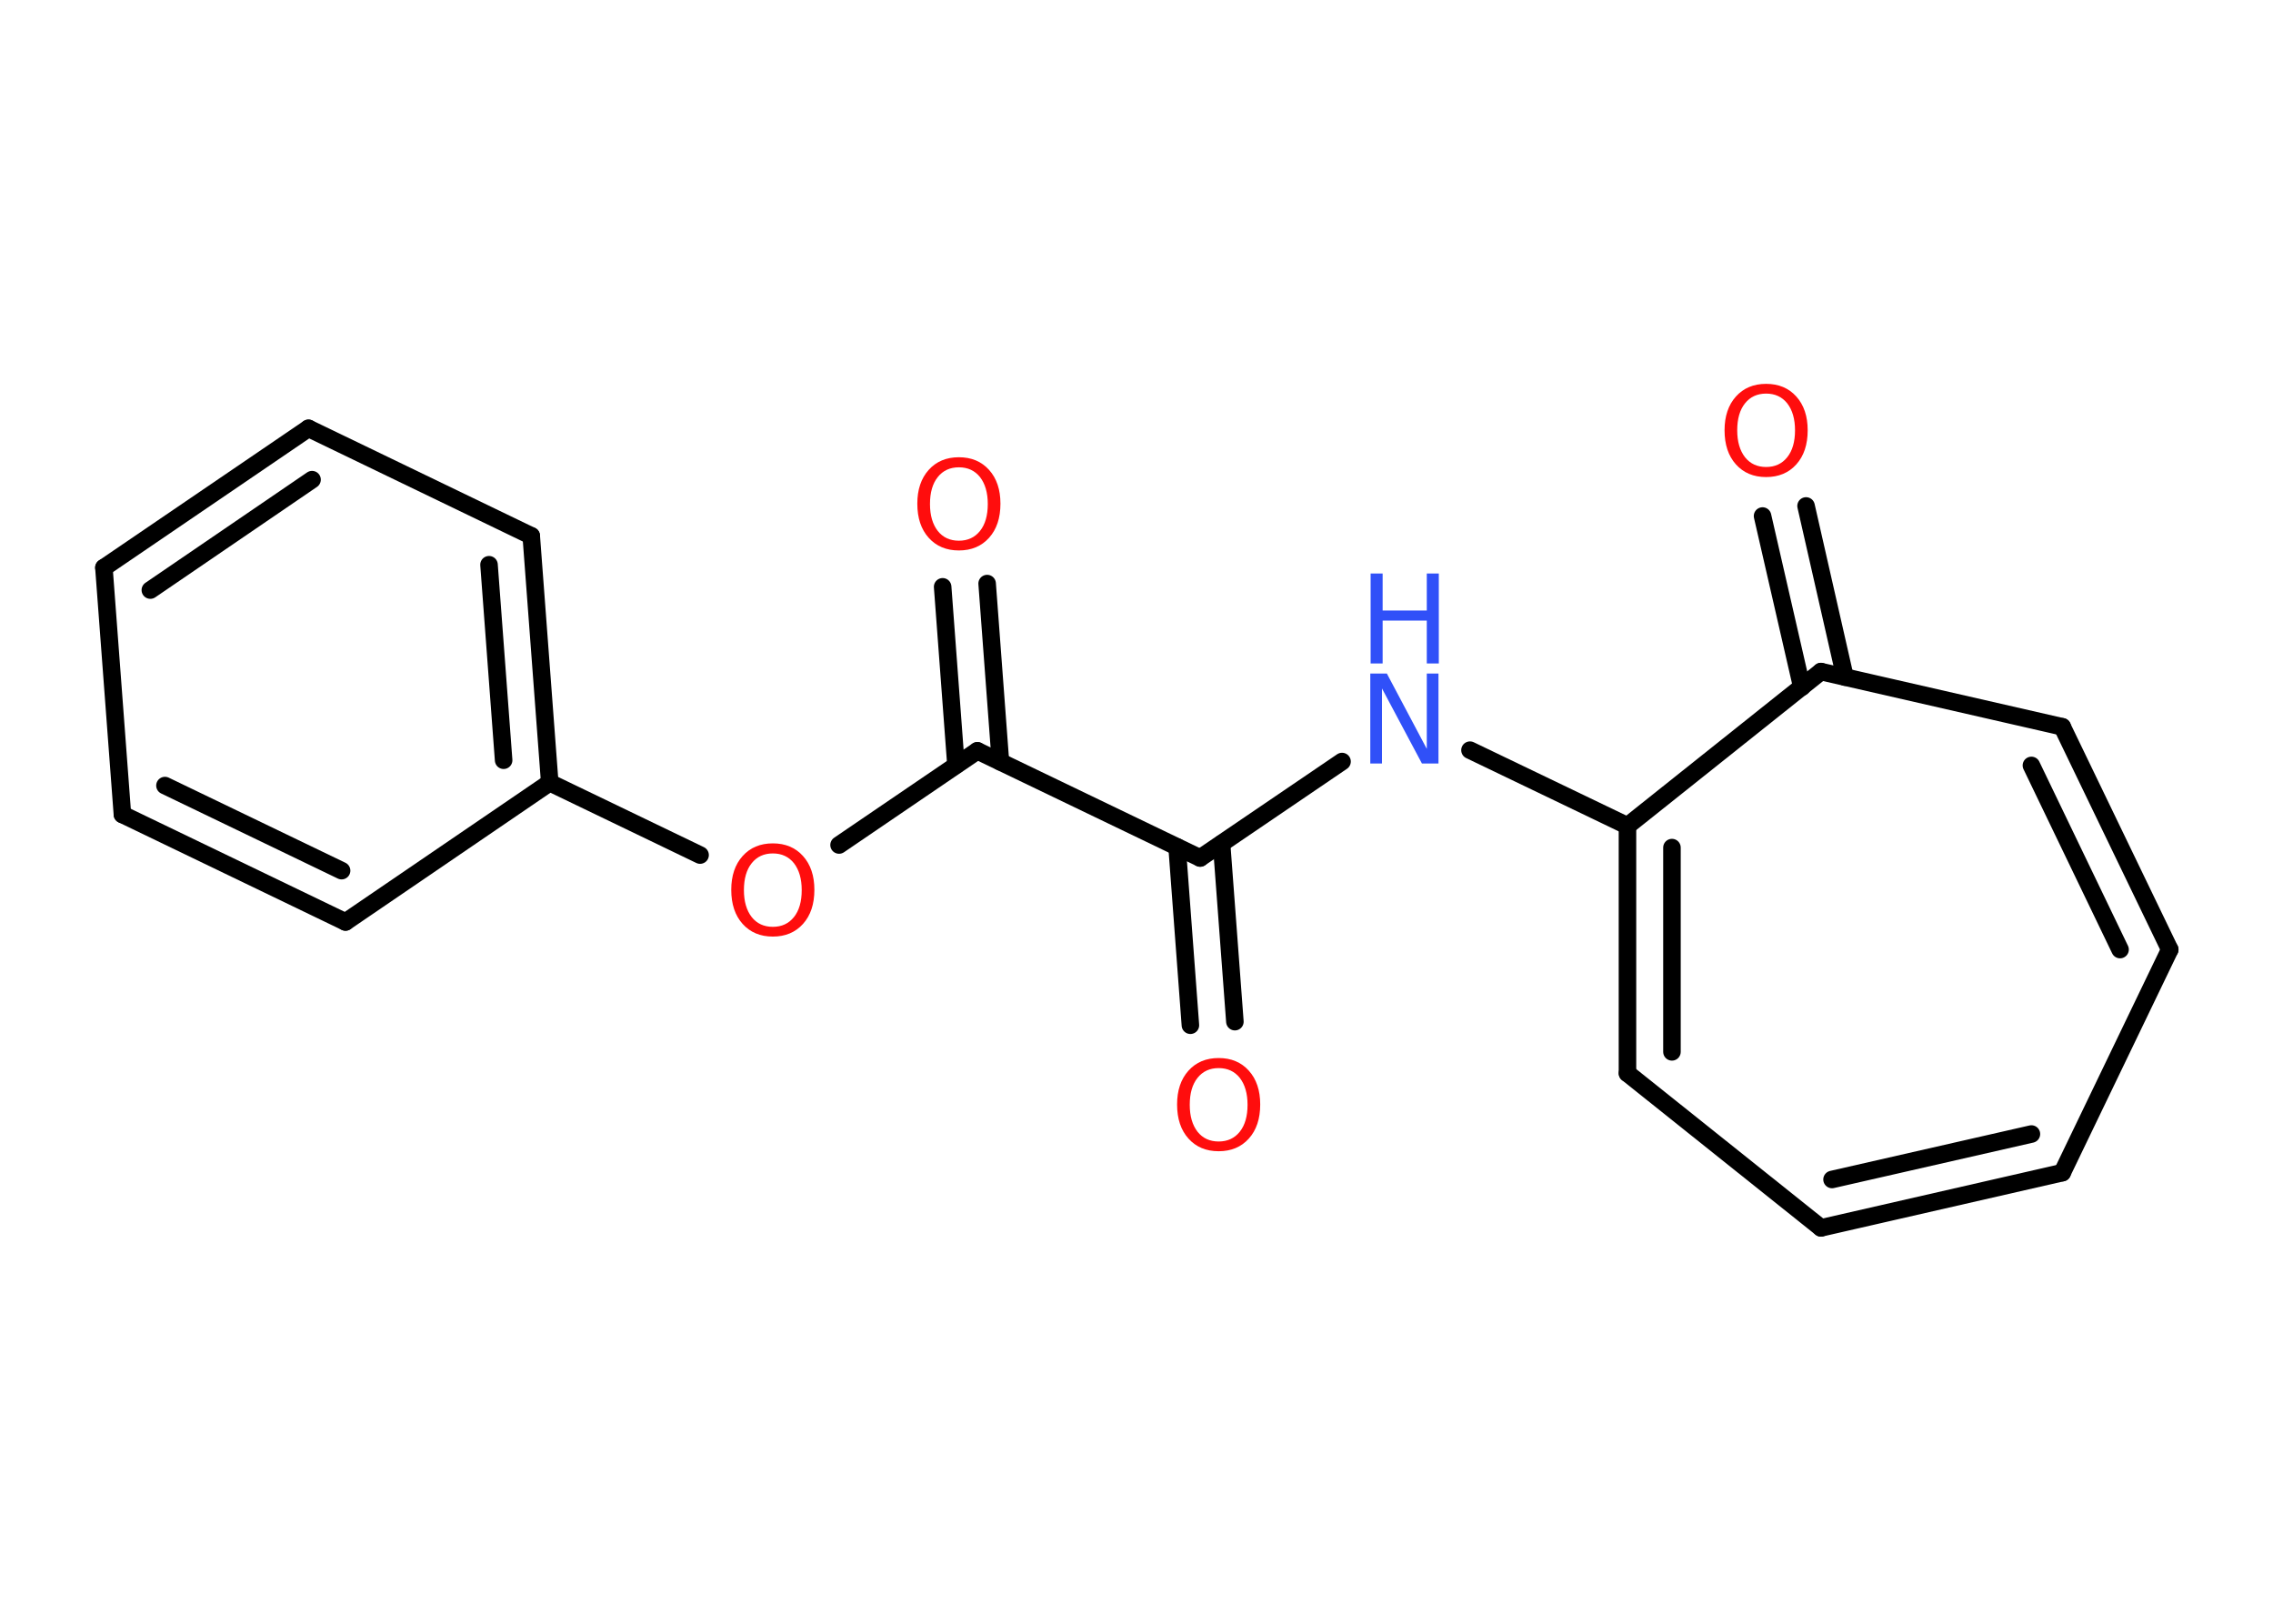 <?xml version='1.0' encoding='UTF-8'?>
<!DOCTYPE svg PUBLIC "-//W3C//DTD SVG 1.1//EN" "http://www.w3.org/Graphics/SVG/1.1/DTD/svg11.dtd">
<svg version='1.2' xmlns='http://www.w3.org/2000/svg' xmlns:xlink='http://www.w3.org/1999/xlink' width='70.0mm' height='50.0mm' viewBox='0 0 70.0 50.0'>
  <desc>Generated by the Chemistry Development Kit (http://github.com/cdk)</desc>
  <g stroke-linecap='round' stroke-linejoin='round' stroke='#000000' stroke-width='.54' fill='#FF0D0D'>
    <rect x='.0' y='.0' width='70.0' height='50.0' fill='#FFFFFF' stroke='none'/>
    <g id='mol1' class='mol'>
      <g id='mol1bnd1' class='bond'>
        <line x1='36.66' y1='31.57' x2='36.25' y2='26.08'/>
        <line x1='38.03' y1='31.46' x2='37.62' y2='25.98'/>
      </g>
      <line id='mol1bnd2' class='bond' x1='36.96' y1='26.42' x2='41.33' y2='23.45'/>
      <line id='mol1bnd3' class='bond' x1='45.27' y1='23.1' x2='50.12' y2='25.43'/>
      <g id='mol1bnd4' class='bond'>
        <line x1='50.12' y1='25.43' x2='50.12' y2='33.05'/>
        <line x1='51.49' y1='26.1' x2='51.49' y2='32.39'/>
      </g>
      <line id='mol1bnd5' class='bond' x1='50.12' y1='33.05' x2='56.08' y2='37.81'/>
      <g id='mol1bnd6' class='bond'>
        <line x1='56.08' y1='37.81' x2='63.51' y2='36.11'/>
        <line x1='56.42' y1='36.32' x2='62.56' y2='34.92'/>
      </g>
      <line id='mol1bnd7' class='bond' x1='63.51' y1='36.11' x2='66.82' y2='29.24'/>
      <g id='mol1bnd8' class='bond'>
        <line x1='66.82' y1='29.24' x2='63.51' y2='22.38'/>
        <line x1='65.29' y1='29.24' x2='62.56' y2='23.57'/>
      </g>
      <line id='mol1bnd9' class='bond' x1='63.51' y1='22.38' x2='56.08' y2='20.68'/>
      <line id='mol1bnd10' class='bond' x1='50.12' y1='25.43' x2='56.08' y2='20.68'/>
      <g id='mol1bnd11' class='bond'>
        <line x1='55.49' y1='21.16' x2='54.28' y2='15.89'/>
        <line x1='56.82' y1='20.85' x2='55.62' y2='15.58'/>
      </g>
      <line id='mol1bnd12' class='bond' x1='36.96' y1='26.42' x2='30.1' y2='23.12'/>
      <g id='mol1bnd13' class='bond'>
        <line x1='29.44' y1='23.56' x2='29.03' y2='18.07'/>
        <line x1='30.81' y1='23.46' x2='30.4' y2='17.97'/>
      </g>
      <line id='mol1bnd14' class='bond' x1='30.1' y1='23.12' x2='25.84' y2='26.02'/>
      <line id='mol1bnd15' class='bond' x1='21.56' y1='26.33' x2='16.93' y2='24.1'/>
      <g id='mol1bnd16' class='bond'>
        <line x1='16.93' y1='24.1' x2='16.36' y2='16.5'/>
        <line x1='15.51' y1='23.41' x2='15.06' y2='17.39'/>
      </g>
      <line id='mol1bnd17' class='bond' x1='16.36' y1='16.5' x2='9.5' y2='13.19'/>
      <g id='mol1bnd18' class='bond'>
        <line x1='9.5' y1='13.19' x2='3.2' y2='17.48'/>
        <line x1='9.61' y1='14.77' x2='4.63' y2='18.17'/>
      </g>
      <line id='mol1bnd19' class='bond' x1='3.2' y1='17.48' x2='3.77' y2='25.08'/>
      <g id='mol1bnd20' class='bond'>
        <line x1='3.77' y1='25.08' x2='10.64' y2='28.39'/>
        <line x1='5.08' y1='24.19' x2='10.52' y2='26.81'/>
      </g>
      <line id='mol1bnd21' class='bond' x1='16.93' y1='24.1' x2='10.64' y2='28.39'/>
      <path id='mol1atm1' class='atom' d='M37.53 32.89q-.41 .0 -.65 .3q-.24 .3 -.24 .83q.0 .52 .24 .83q.24 .3 .65 .3q.41 .0 .65 -.3q.24 -.3 .24 -.83q.0 -.52 -.24 -.83q-.24 -.3 -.65 -.3zM37.53 32.58q.58 .0 .93 .39q.35 .39 .35 1.04q.0 .66 -.35 1.05q-.35 .39 -.93 .39q-.58 .0 -.93 -.39q-.35 -.39 -.35 -1.05q.0 -.65 .35 -1.04q.35 -.39 .93 -.39z' stroke='none'/>
      <g id='mol1atm3' class='atom'>
        <path d='M42.21 20.74h.5l1.23 2.32v-2.32h.36v2.77h-.51l-1.23 -2.31v2.31h-.36v-2.77z' stroke='none' fill='#3050F8'/>
        <path d='M42.21 17.66h.37v1.14h1.36v-1.14h.37v2.77h-.37v-1.32h-1.36v1.32h-.37v-2.77z' stroke='none' fill='#3050F8'/>
      </g>
      <path id='mol1atm11' class='atom' d='M54.39 12.12q-.41 .0 -.65 .3q-.24 .3 -.24 .83q.0 .52 .24 .83q.24 .3 .65 .3q.41 .0 .65 -.3q.24 -.3 .24 -.83q.0 -.52 -.24 -.83q-.24 -.3 -.65 -.3zM54.39 11.82q.58 .0 .93 .39q.35 .39 .35 1.04q.0 .66 -.35 1.05q-.35 .39 -.93 .39q-.58 .0 -.93 -.39q-.35 -.39 -.35 -1.05q.0 -.65 .35 -1.04q.35 -.39 .93 -.39z' stroke='none'/>
      <path id='mol1atm13' class='atom' d='M29.53 14.39q-.41 .0 -.65 .3q-.24 .3 -.24 .83q.0 .52 .24 .83q.24 .3 .65 .3q.41 .0 .65 -.3q.24 -.3 .24 -.83q.0 -.52 -.24 -.83q-.24 -.3 -.65 -.3zM29.53 14.08q.58 .0 .93 .39q.35 .39 .35 1.04q.0 .66 -.35 1.05q-.35 .39 -.93 .39q-.58 .0 -.93 -.39q-.35 -.39 -.35 -1.05q.0 -.65 .35 -1.04q.35 -.39 .93 -.39z' stroke='none'/>
      <path id='mol1atm14' class='atom' d='M23.8 26.28q-.41 .0 -.65 .3q-.24 .3 -.24 .83q.0 .52 .24 .83q.24 .3 .65 .3q.41 .0 .65 -.3q.24 -.3 .24 -.83q.0 -.52 -.24 -.83q-.24 -.3 -.65 -.3zM23.8 25.97q.58 .0 .93 .39q.35 .39 .35 1.04q.0 .66 -.35 1.05q-.35 .39 -.93 .39q-.58 .0 -.93 -.39q-.35 -.39 -.35 -1.05q.0 -.65 .35 -1.04q.35 -.39 .93 -.39z' stroke='none'/>
    </g>
  </g>
</svg>
